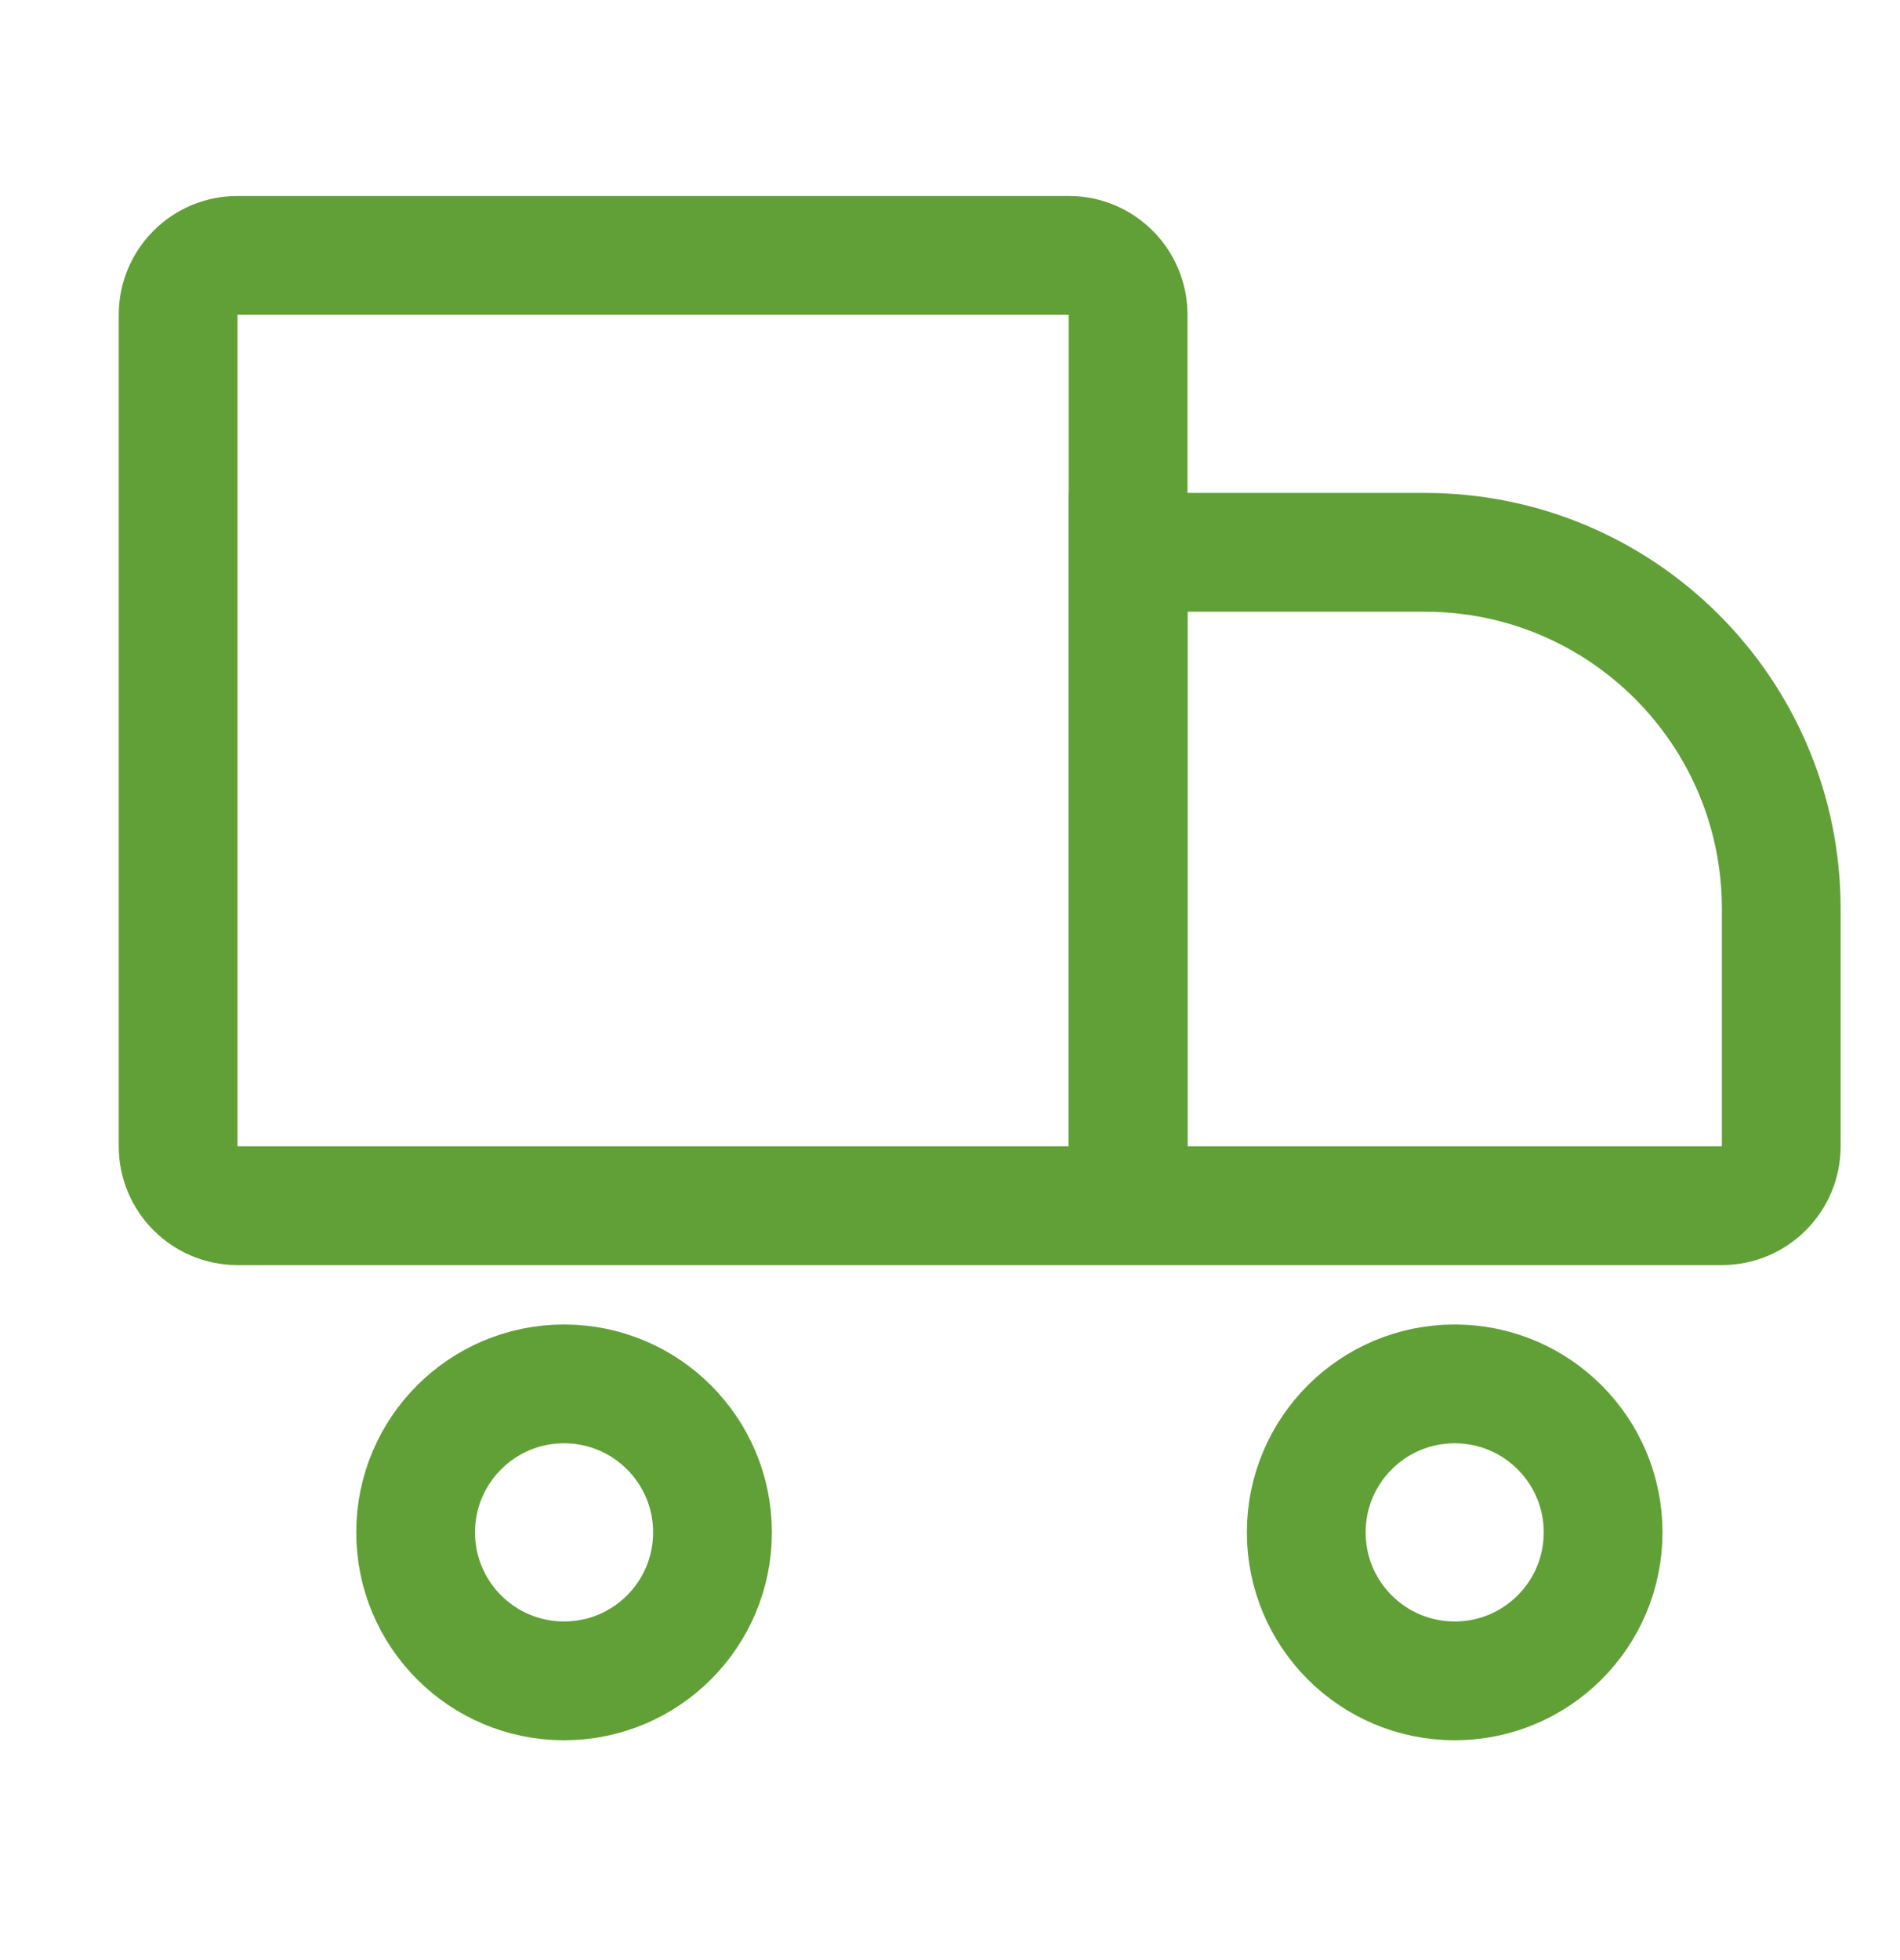 <svg width="32" height="33" viewBox="0 0 32 33" fill="none" xmlns="http://www.w3.org/2000/svg">
<circle cx="9.5" cy="25.799" r="2.5" stroke="#61A036" stroke-width="2"/>
<circle cx="24.5" cy="25.799" r="2.5" stroke="#61A036" stroke-width="2"/>
<path d="M3 5.299C3 4.747 3.448 4.299 4 4.299H18C18.552 4.299 19 4.747 19 5.299V20.299H4C3.448 20.299 3 19.851 3 19.299V5.299Z" stroke="#61A036" stroke-width="2"/>
<path d="M19 9.299H24C27.314 9.299 30 11.985 30 15.299V19.299C30 19.851 29.552 20.299 29 20.299H19V9.299Z" stroke="#61A036" stroke-width="2"/>
</svg>
